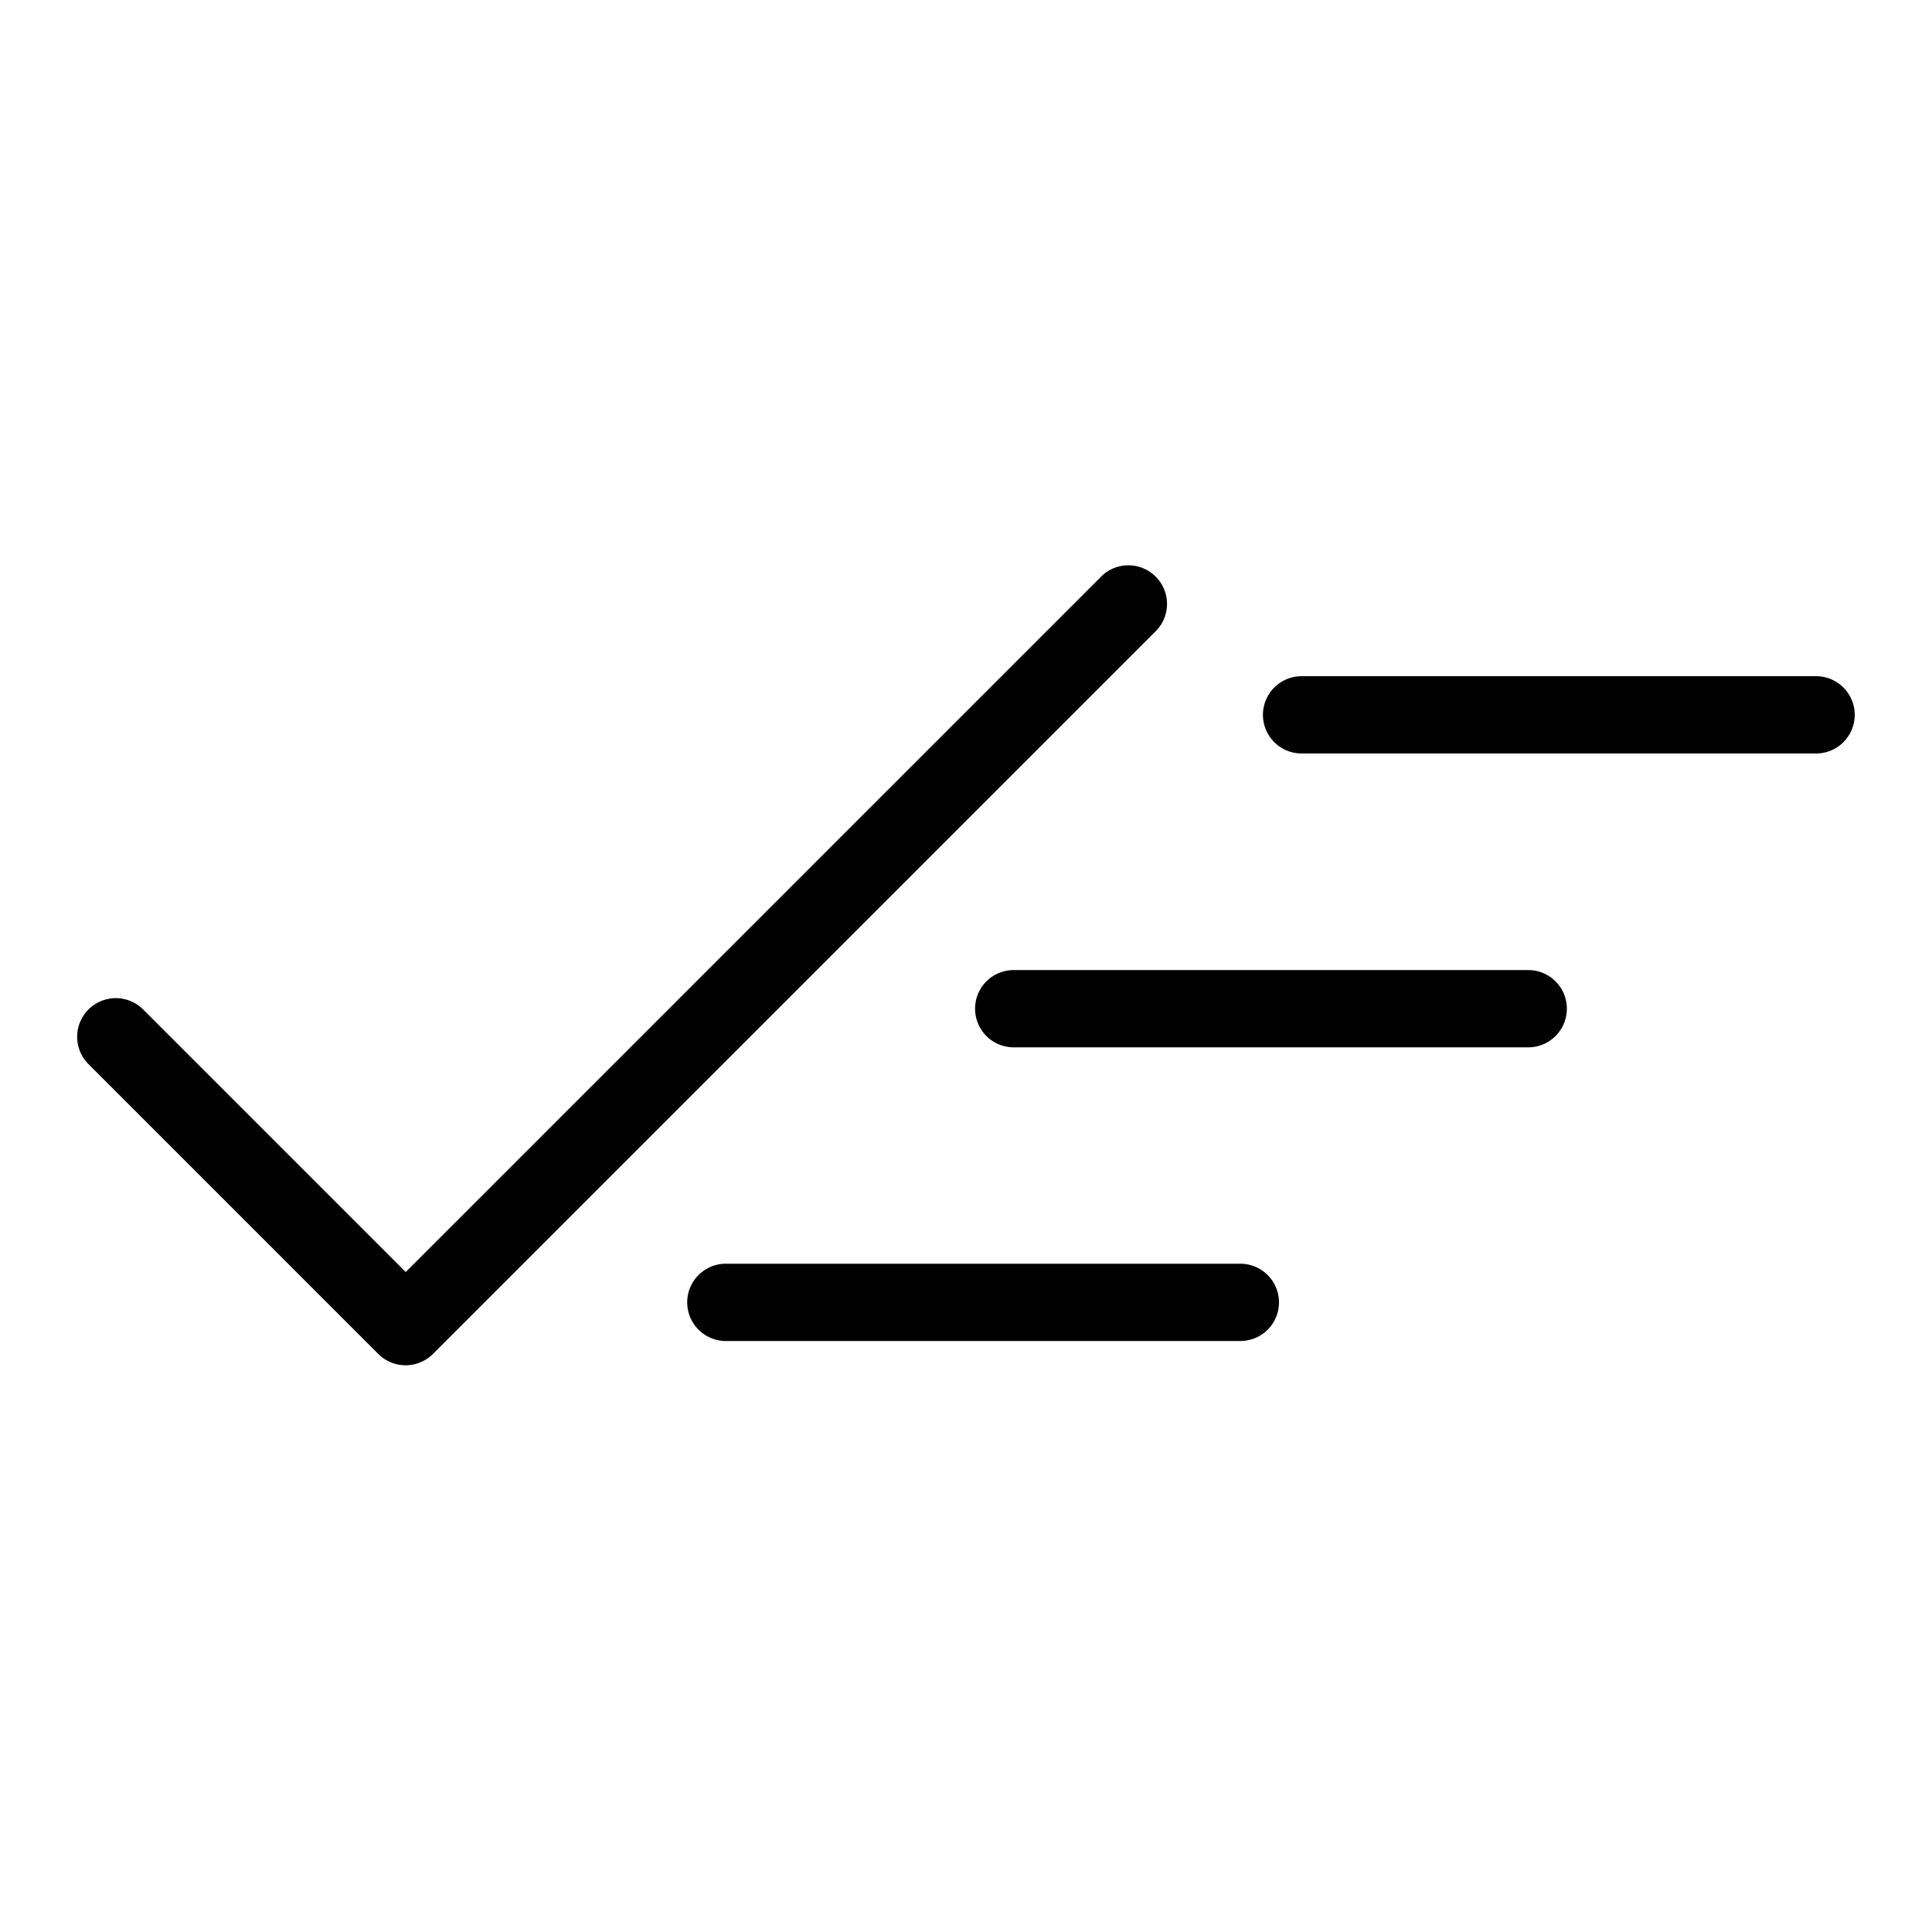 <svg viewBox="0 0 100 100" x="0px" y="0px">
    <path d="M59.75,32.74L22.41,70.08a2,2,0,0,1-2.83,0l-15-15a2,2,0,0,1,2.83-2.83L21,65.84,56.92,29.92A2,2,0,1,1,59.75,32.74ZM94,35H67.37a2,2,0,0,0,0,4H94A2,2,0,0,0,94,35ZM79.1,50.21H52.47a2,2,0,0,0,0,4H79.1A2,2,0,0,0,79.1,50.21ZM64.2,65.41H37.57a2,2,0,0,0,0,4H64.2A2,2,0,0,0,64.2,65.41Z"/>
</svg>
